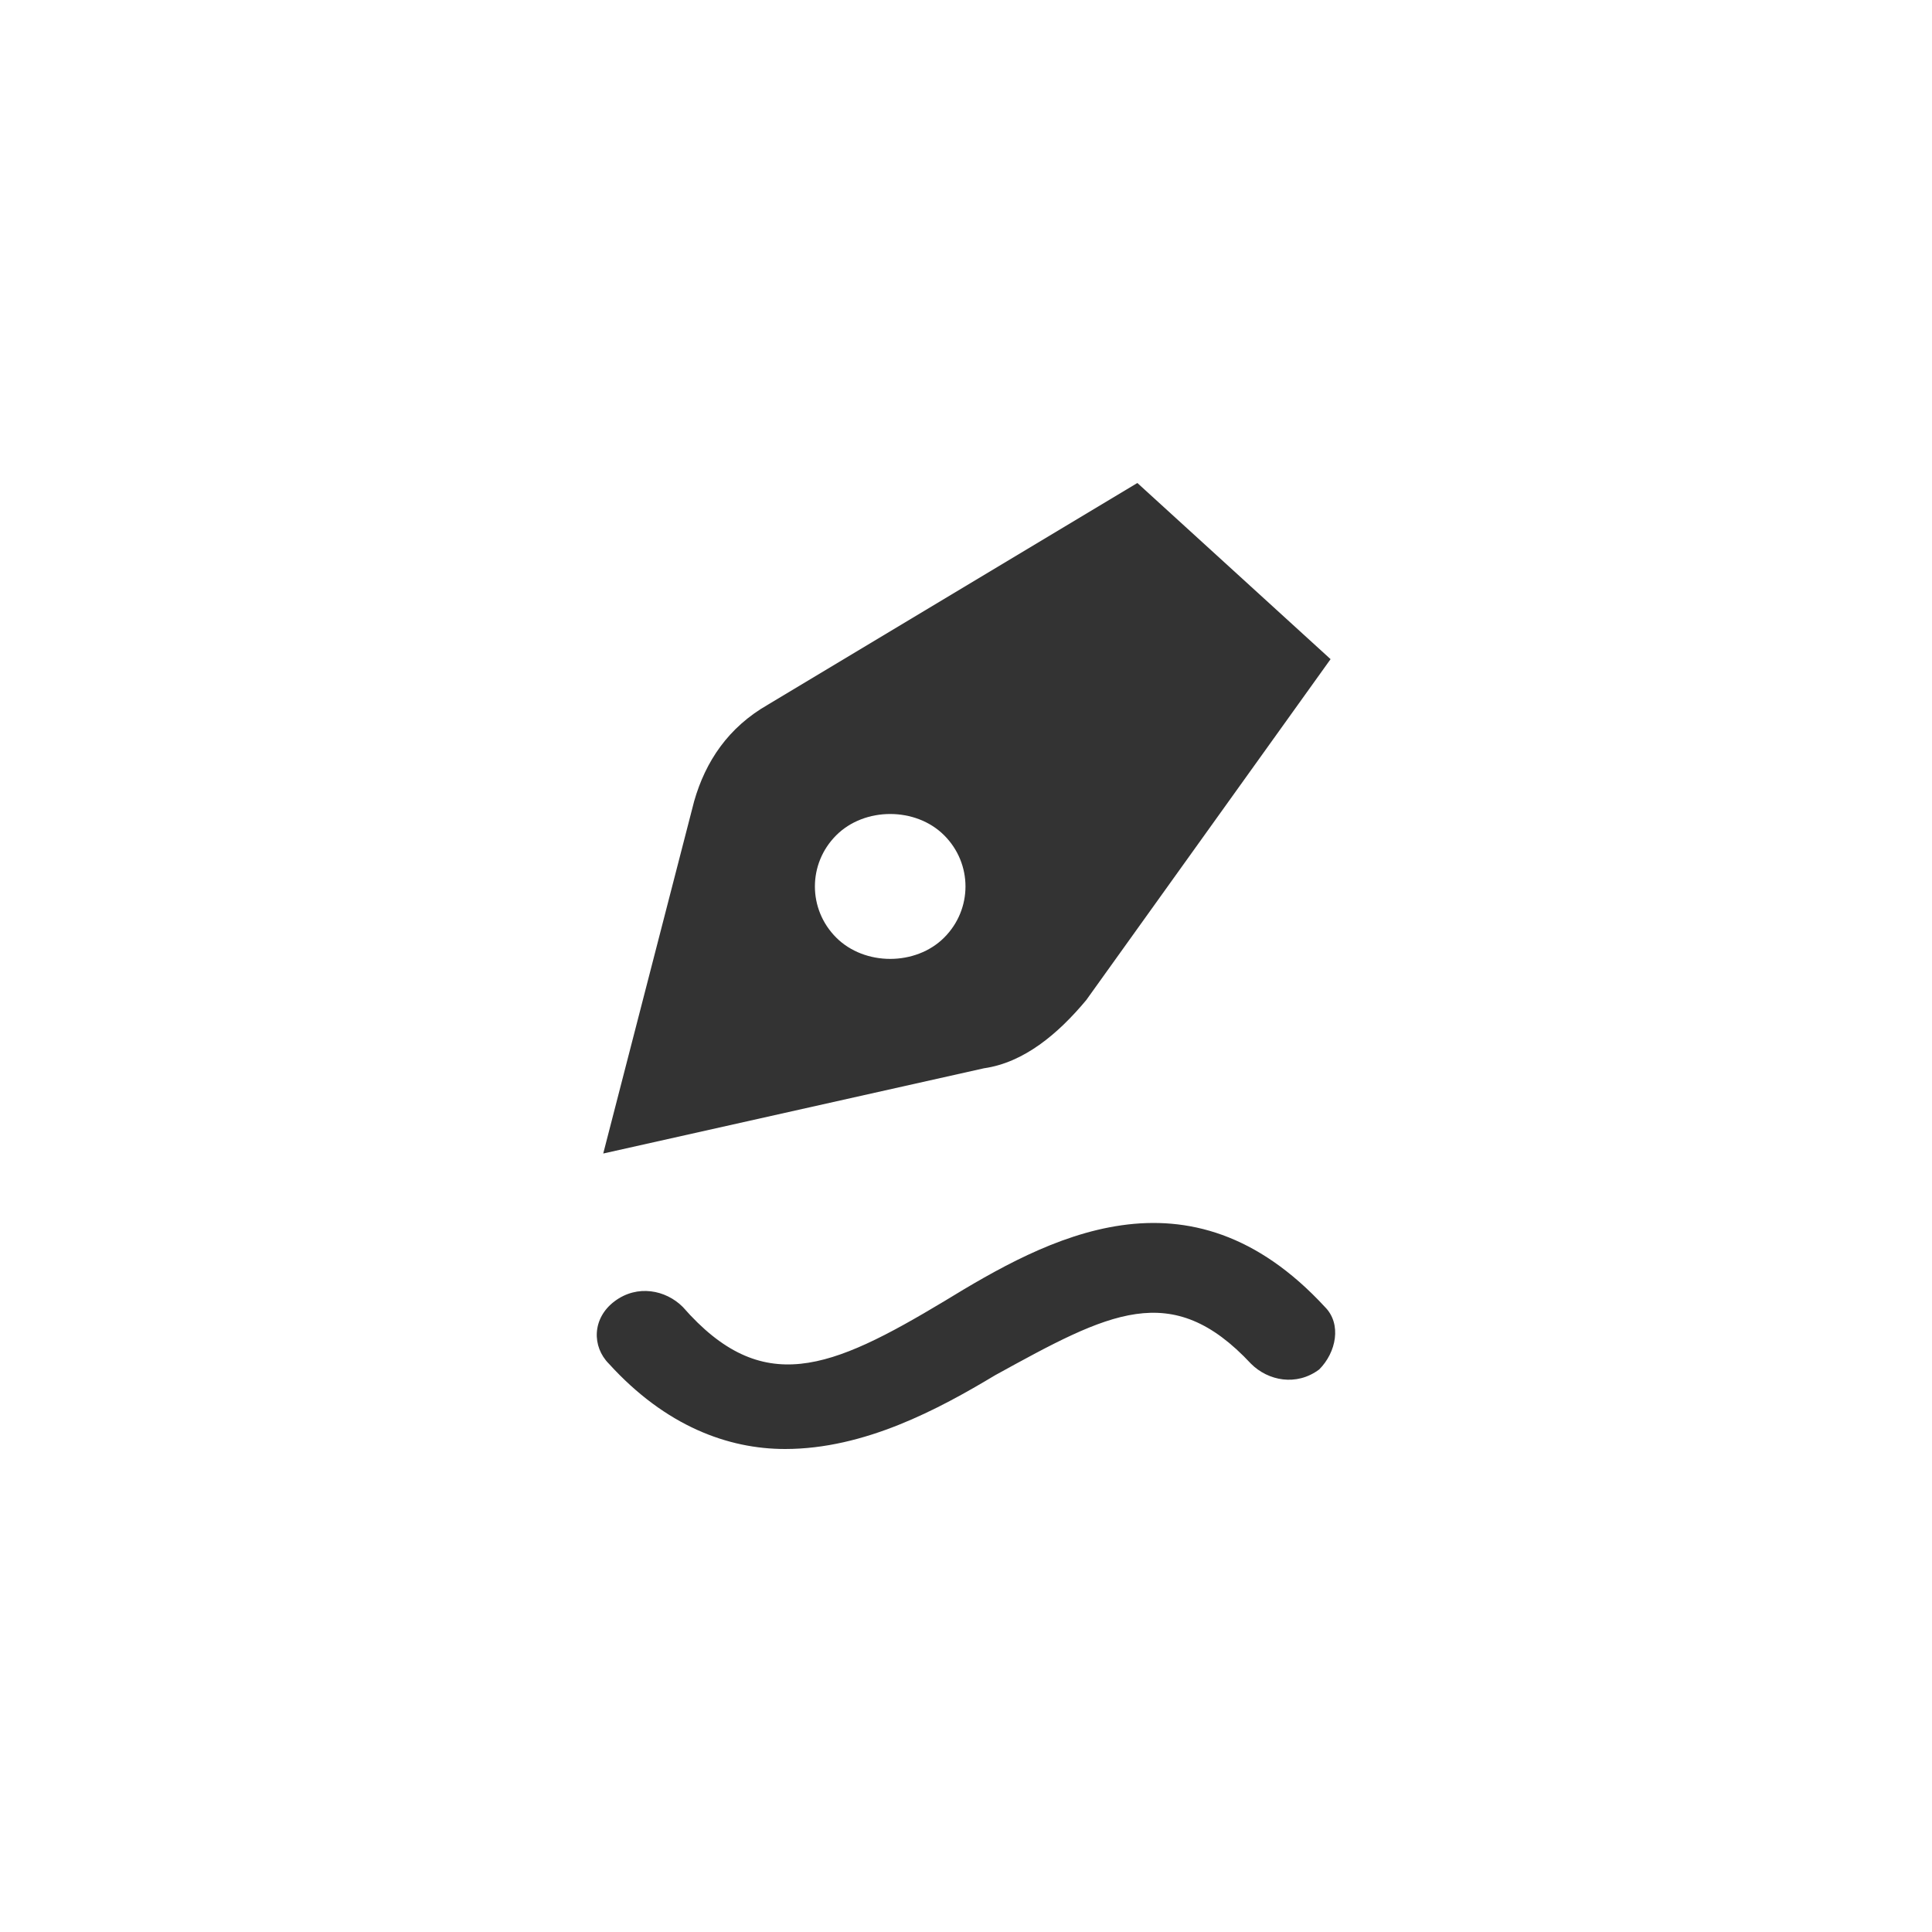 <svg xmlns="http://www.w3.org/2000/svg" viewBox="0 0 34 34">
	<circle fill="none" cx="17px" cy="17px" r="17px" />
	<path fill="#333333" clipRule="evenodd" fillRule="evenodd" d="M23.316 23c-2.4-2.6-4.9-1.2-6.7-.1-2 1.2-3.2 1.7-4.6.1-.3-.3-.8-.4-1.2-.1-.4.3-.4.8-.1 1.1 1 1.1 2.1 1.5 3.1 1.5 1.4 0 2.7-.7 3.7-1.3 2-1.1 3.1-1.7 4.5-.2.3.3.8.4 1.2.1.3-.3.4-.8.1-1.1zm-4.2-5.4l4.3-6-3.4-3.1-6.5 3.9c-.7.4-1.1 1-1.3 1.7l-1.6 6.2 6.7-1.5c.7-.1 1.3-.6 1.8-1.2zm-2.5-1.1c-.5.5-1.4.5-1.9 0s-.5-1.3 0-1.8 1.4-.5 1.9 0 .5 1.3 0 1.8z" />
</svg>

